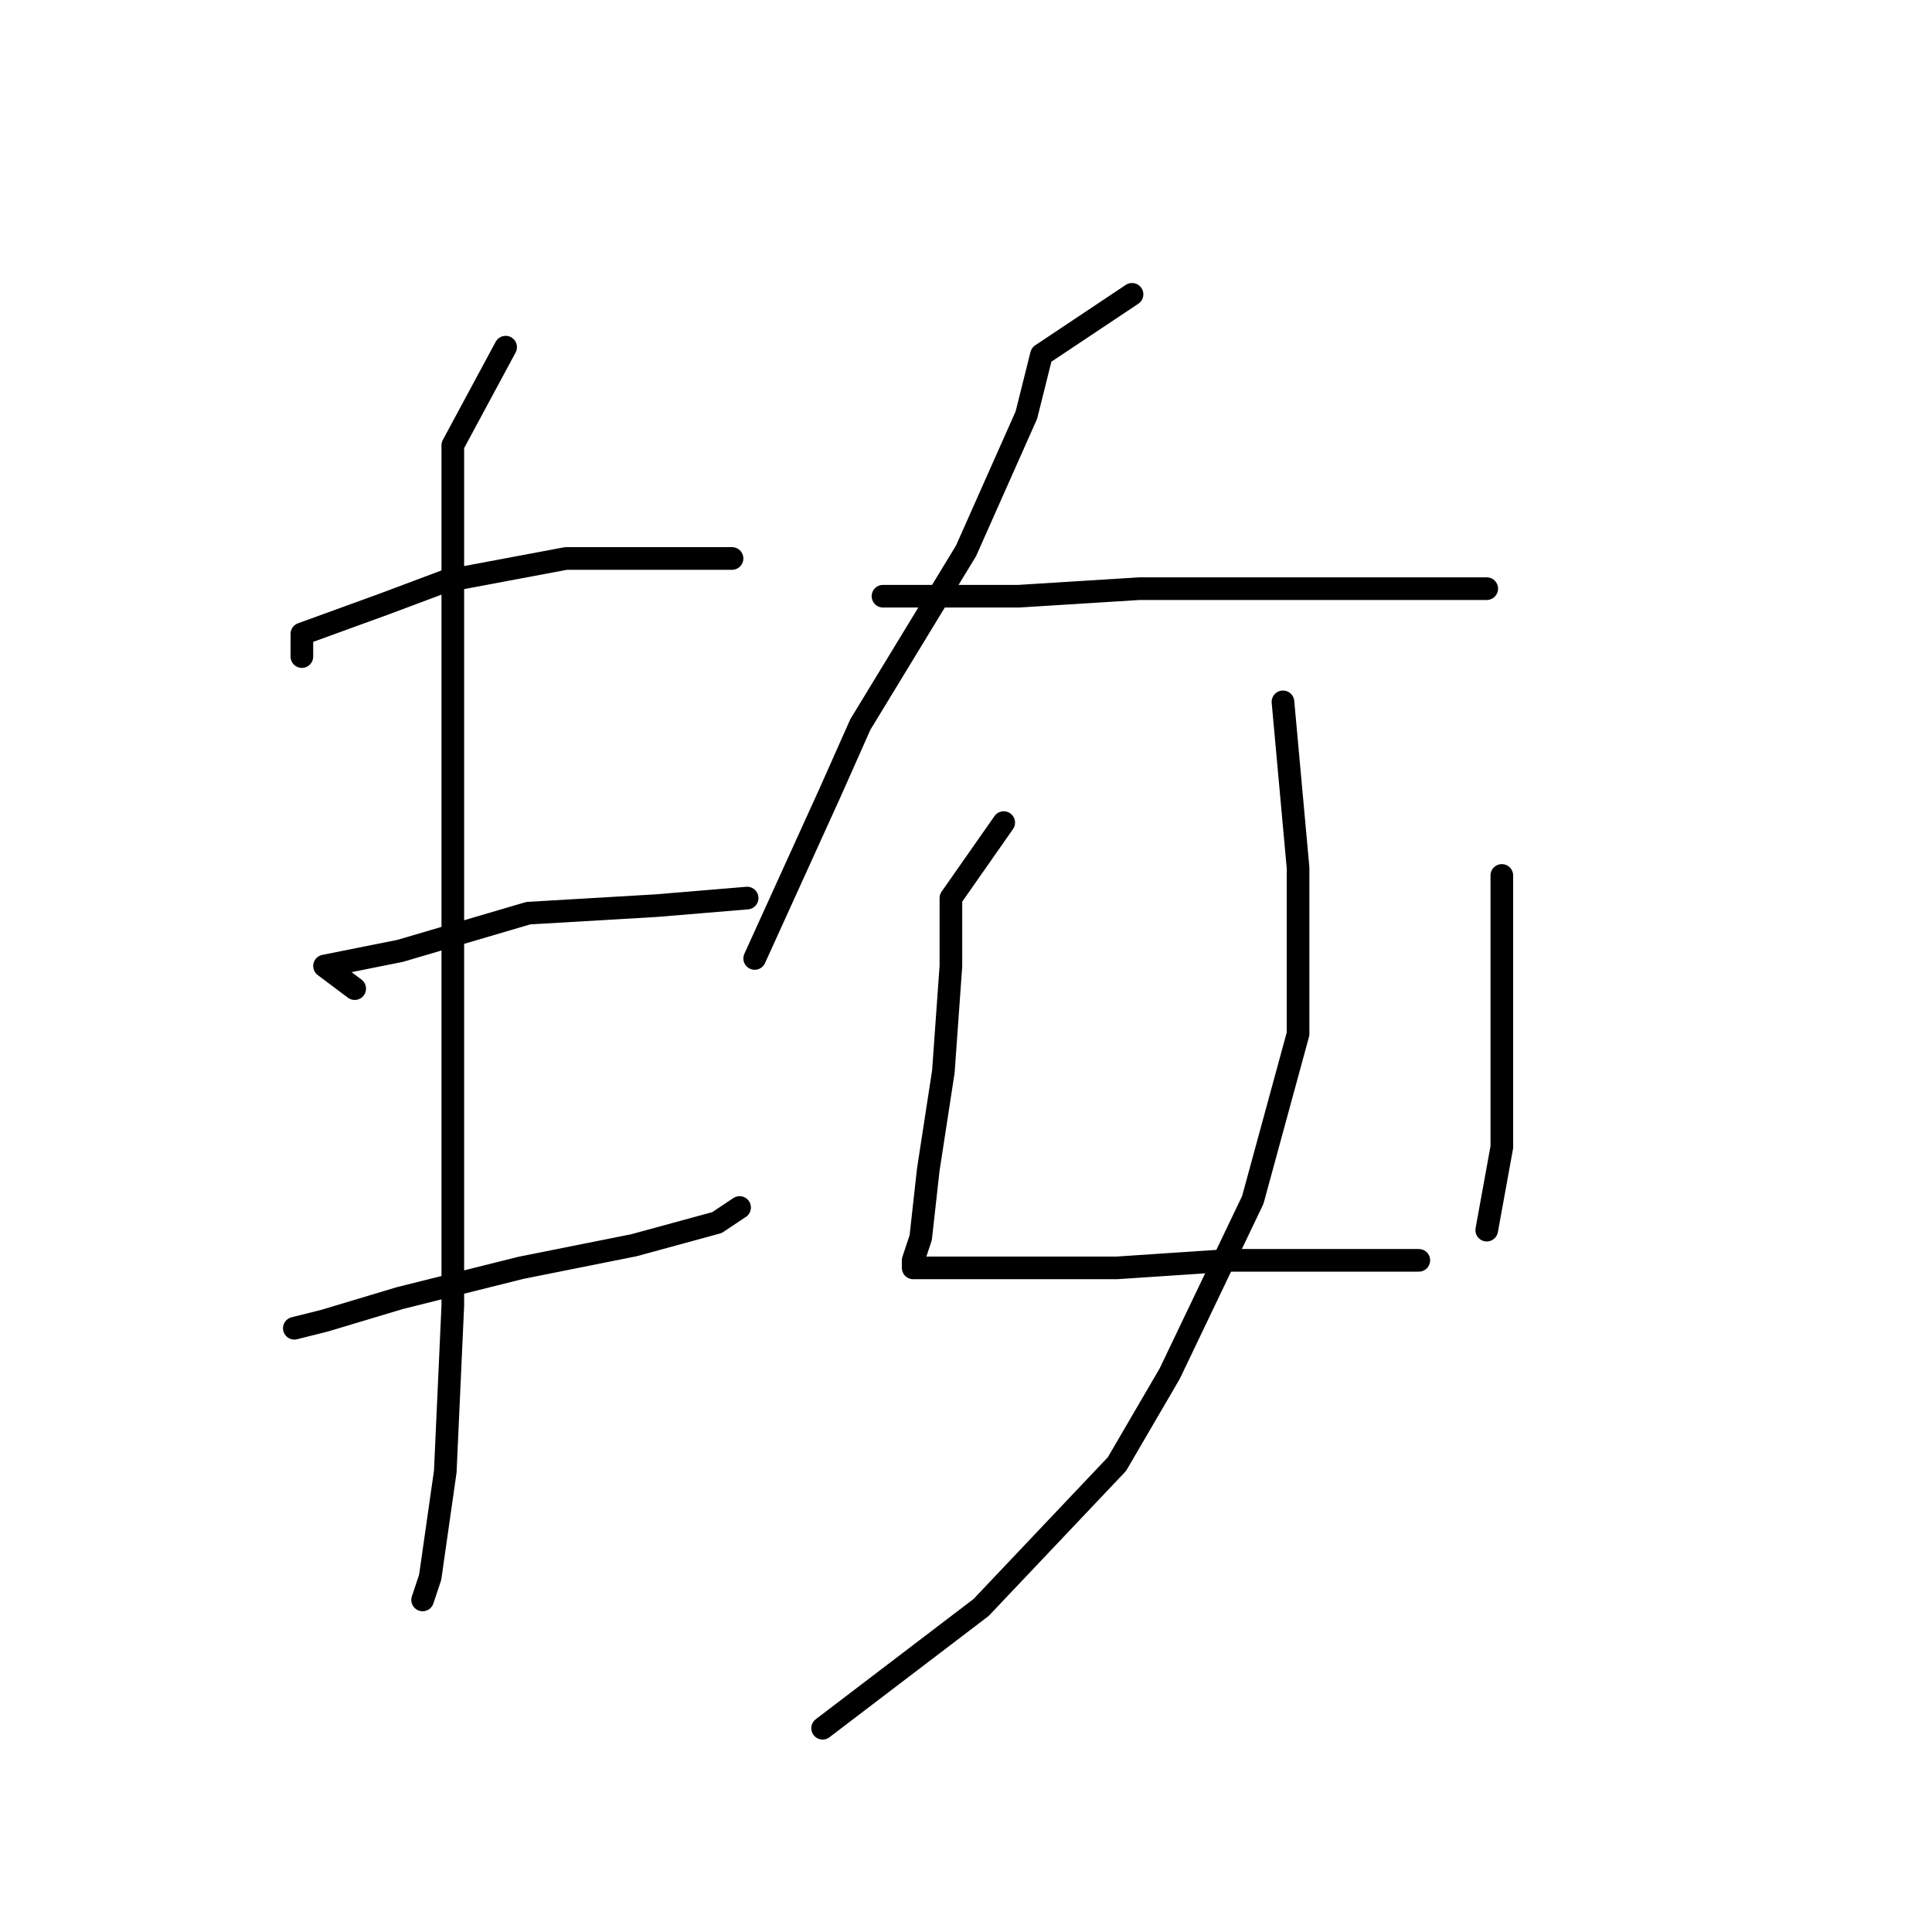 <?xml version="1.0" standalone="no"?>
    <svg width="256" height="256" xmlns="http://www.w3.org/2000/svg" version="1.1">
    <polyline stroke="black" stroke-width="3" stroke-linecap="round" fill="transparent" stroke-linejoin="round" points="40 87 40 84 51 80 59 77 75 74 91 74 97 74 97 74 " />
        <polyline stroke="black" stroke-width="3" stroke-linecap="round" fill="transparent" stroke-linejoin="round" points="47 131 43 128 53 126 70 121 87 120 99 119 99 119 " />
        <polyline stroke="black" stroke-width="3" stroke-linecap="round" fill="transparent" stroke-linejoin="round" points="39 176 43 175 53 172 69 168 84 165 95 162 98 160 98 160 " />
        <polyline stroke="black" stroke-width="3" stroke-linecap="round" fill="transparent" stroke-linejoin="round" points="67 46 60 59 60 68 60 96 60 131 60 145 60 173 59 195 57 209 56 212 56 212 " />
        <polyline stroke="black" stroke-width="3" stroke-linecap="round" fill="transparent" stroke-linejoin="round" points="150 39 138 47 136 55 128 73 114 96 110 105 100 127 100 127 " />
        <polyline stroke="black" stroke-width="3" stroke-linecap="round" fill="transparent" stroke-linejoin="round" points="117 79 128 79 135 79 151 78 168 78 184 78 194 78 197 78 197 78 " />
        <polyline stroke="black" stroke-width="3" stroke-linecap="round" fill="transparent" stroke-linejoin="round" points="133 109 126 119 126 128 125 142 123 155 122 164 121 167 121 168 123 168 134 168 148 168 163 167 178 167 188 167 188 167 " />
        <polyline stroke="black" stroke-width="3" stroke-linecap="round" fill="transparent" stroke-linejoin="round" points="199 116 199 123 199 137 199 152 197 163 197 163 " />
        <polyline stroke="black" stroke-width="3" stroke-linecap="round" fill="transparent" stroke-linejoin="round" points="170 93 172 115 172 137 166 159 155 182 148 194 130 213 109 229 109 229 " />
        </svg>
